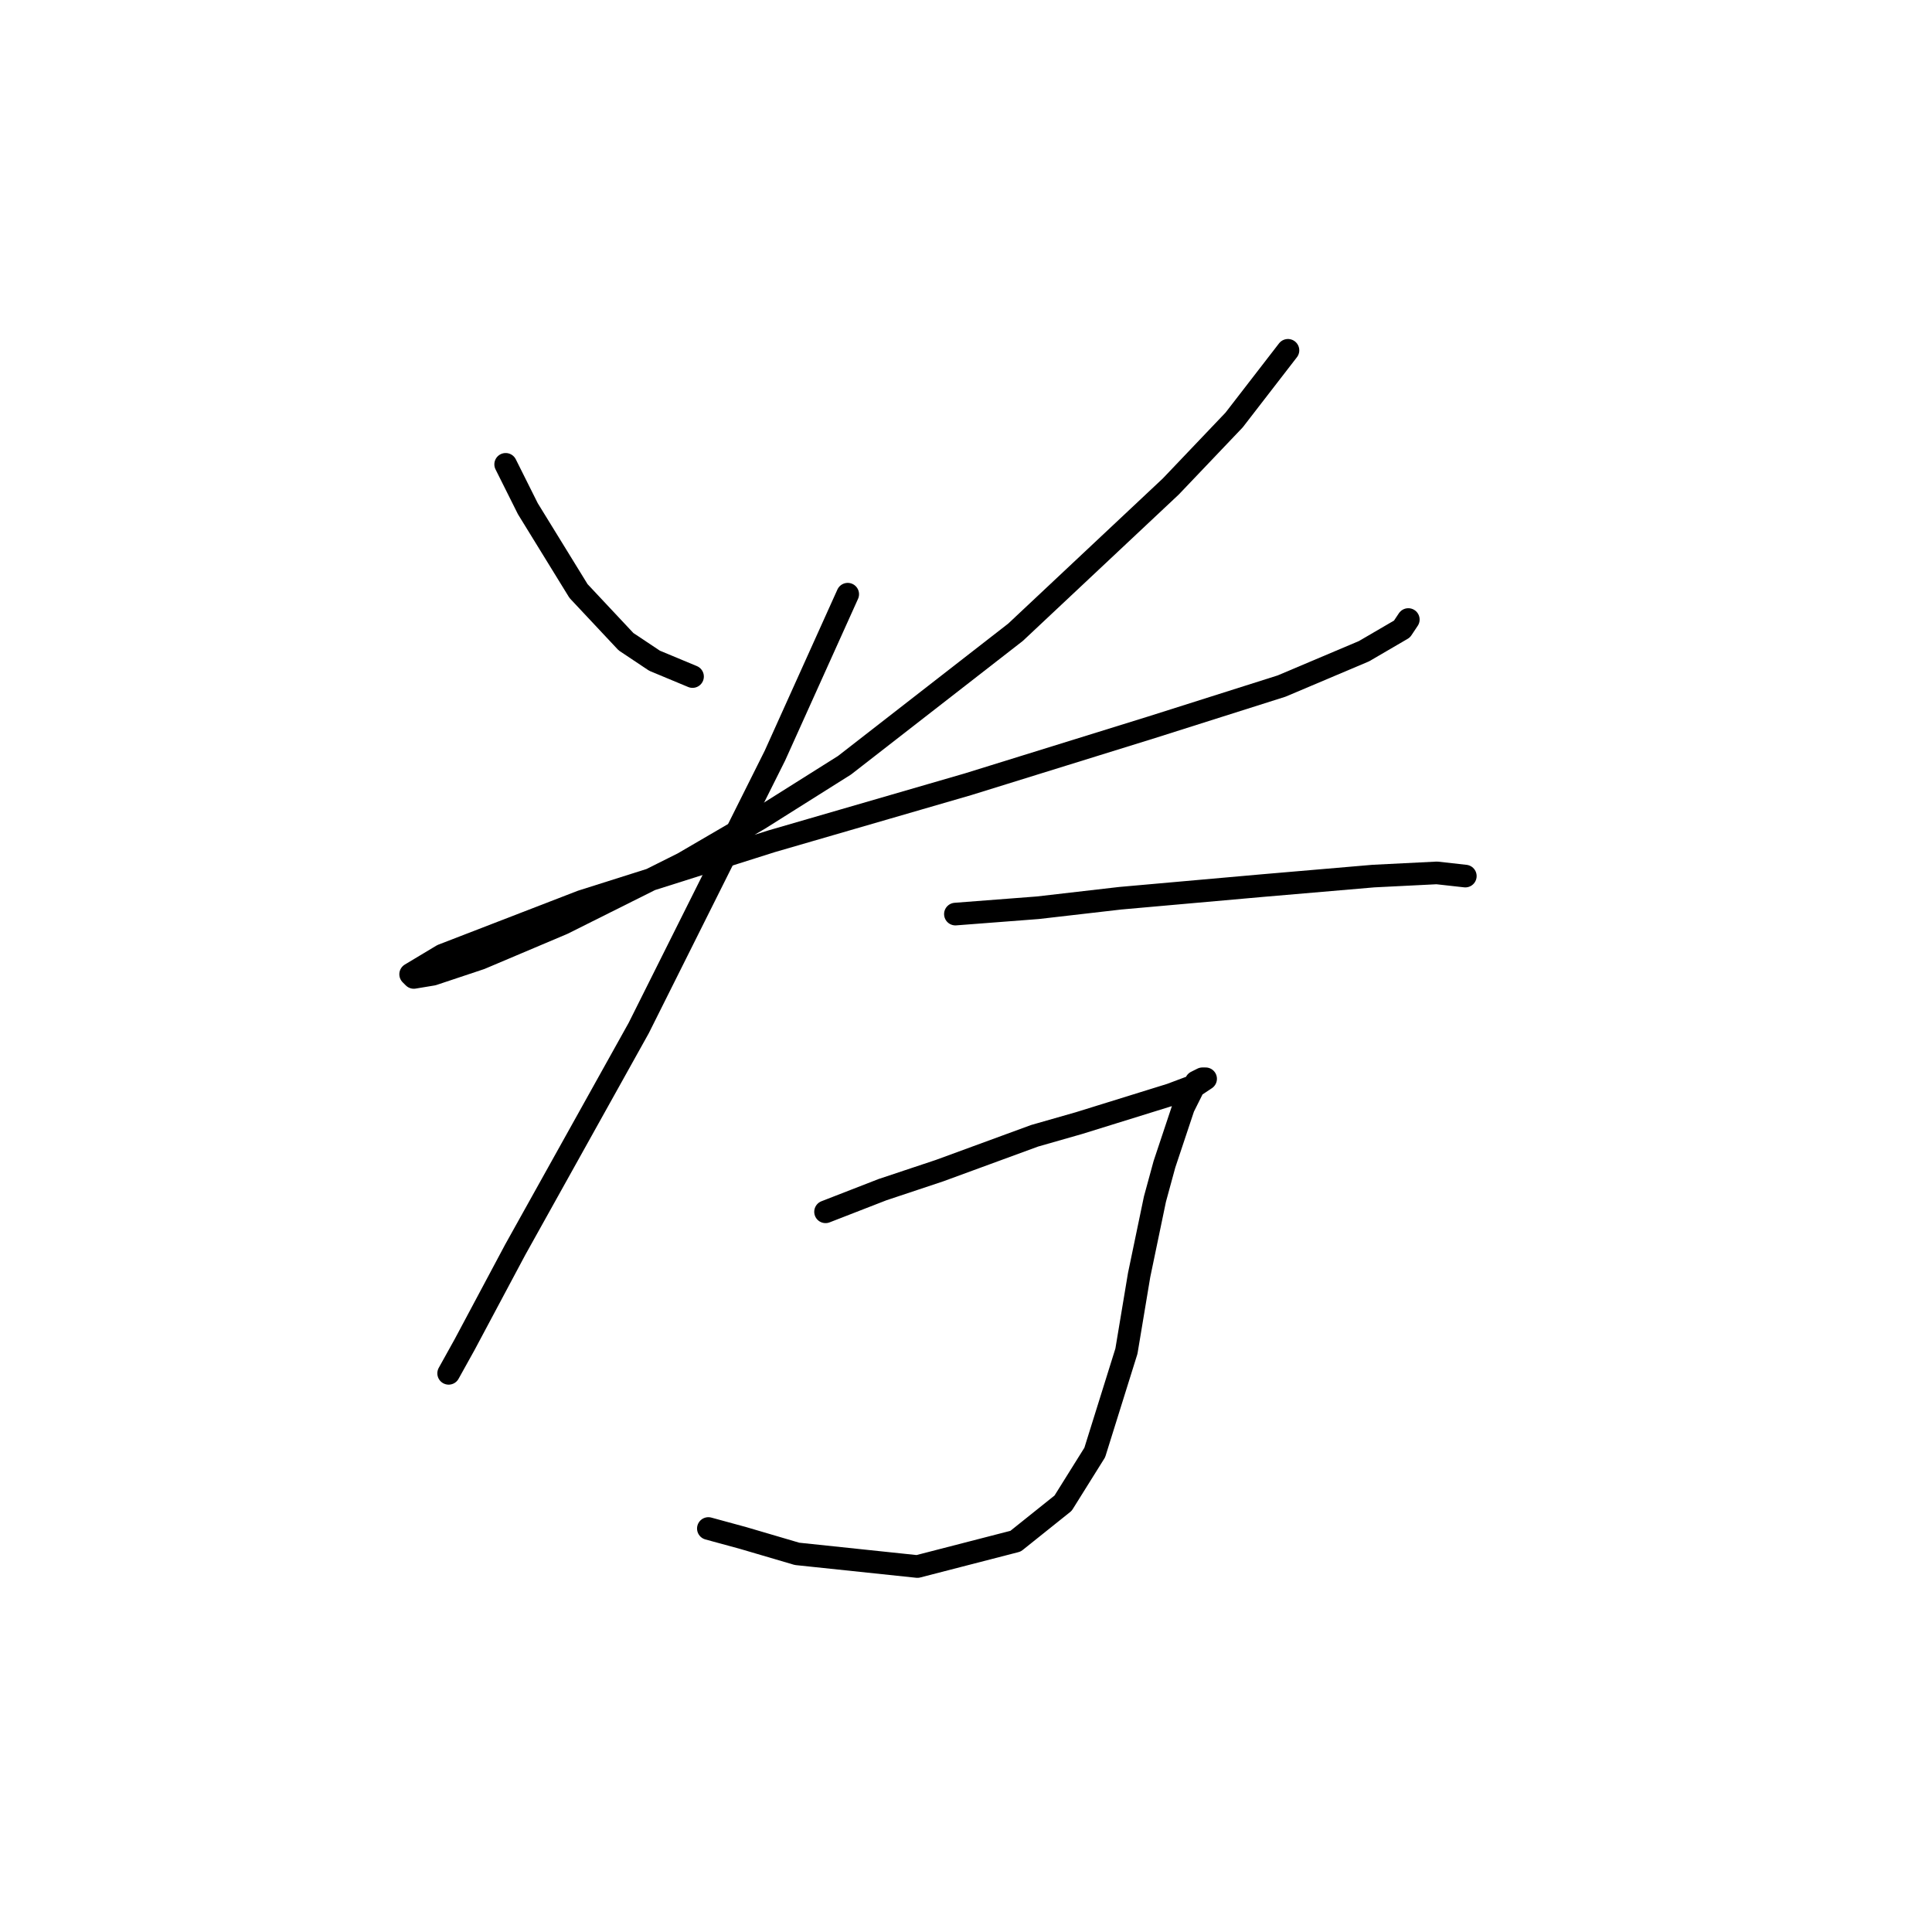 <?xml version="1.0" standalone="no"?>
    <svg width="256" height="256" xmlns="http://www.w3.org/2000/svg" version="1.1">
    <polyline stroke="black" stroke-width="3" stroke-linecap="round" fill="transparent" stroke-linejoin="round" points="67.003 61.528 69.941 67.404 76.656 78.315 82.951 85.03 86.728 87.548 91.764 89.646 91.764 89.646 " />
        <polyline stroke="black" stroke-width="3" stroke-linecap="round" fill="transparent" stroke-linejoin="round" points="170.661 46.42 163.527 55.653 155.133 64.466 134.57 83.771 111.908 101.397 100.577 108.531 90.505 114.406 74.557 122.38 63.646 126.996 57.351 129.095 54.833 129.514 54.413 129.095 58.61 126.577 77.075 119.442 102.255 111.469 128.275 103.915 152.615 96.361 169.822 90.905 180.733 86.289 185.769 83.351 186.608 82.092 186.608 82.092 " />
        <polyline stroke="black" stroke-width="3" stroke-linecap="round" fill="transparent" stroke-linejoin="round" points="112.327 78.735 102.675 100.138 96.8 111.888 84.629 136.229 68.262 165.606 61.548 178.196 59.449 181.973 59.449 181.973 " />
        <polyline stroke="black" stroke-width="3" stroke-linecap="round" fill="transparent" stroke-linejoin="round" points="126.596 121.121 137.507 120.282 148.419 119.023 167.304 117.344 181.992 116.085 190.385 115.665 194.162 116.085 194.162 116.085 " />
        <polyline stroke="black" stroke-width="3" stroke-linecap="round" fill="transparent" stroke-linejoin="round" points="109.39 160.57 116.944 157.632 124.498 155.114 137.088 150.498 142.963 148.819 155.133 145.042 158.491 143.783 159.75 142.944 159.33 142.944 158.491 143.363 156.812 146.721 154.294 154.275 153.035 158.891 150.937 168.963 149.258 179.035 145.061 192.464 140.865 199.179 134.57 204.215 121.56 207.572 105.613 205.894 98.478 203.795 93.862 202.536 93.862 202.536 " />
        </svg>